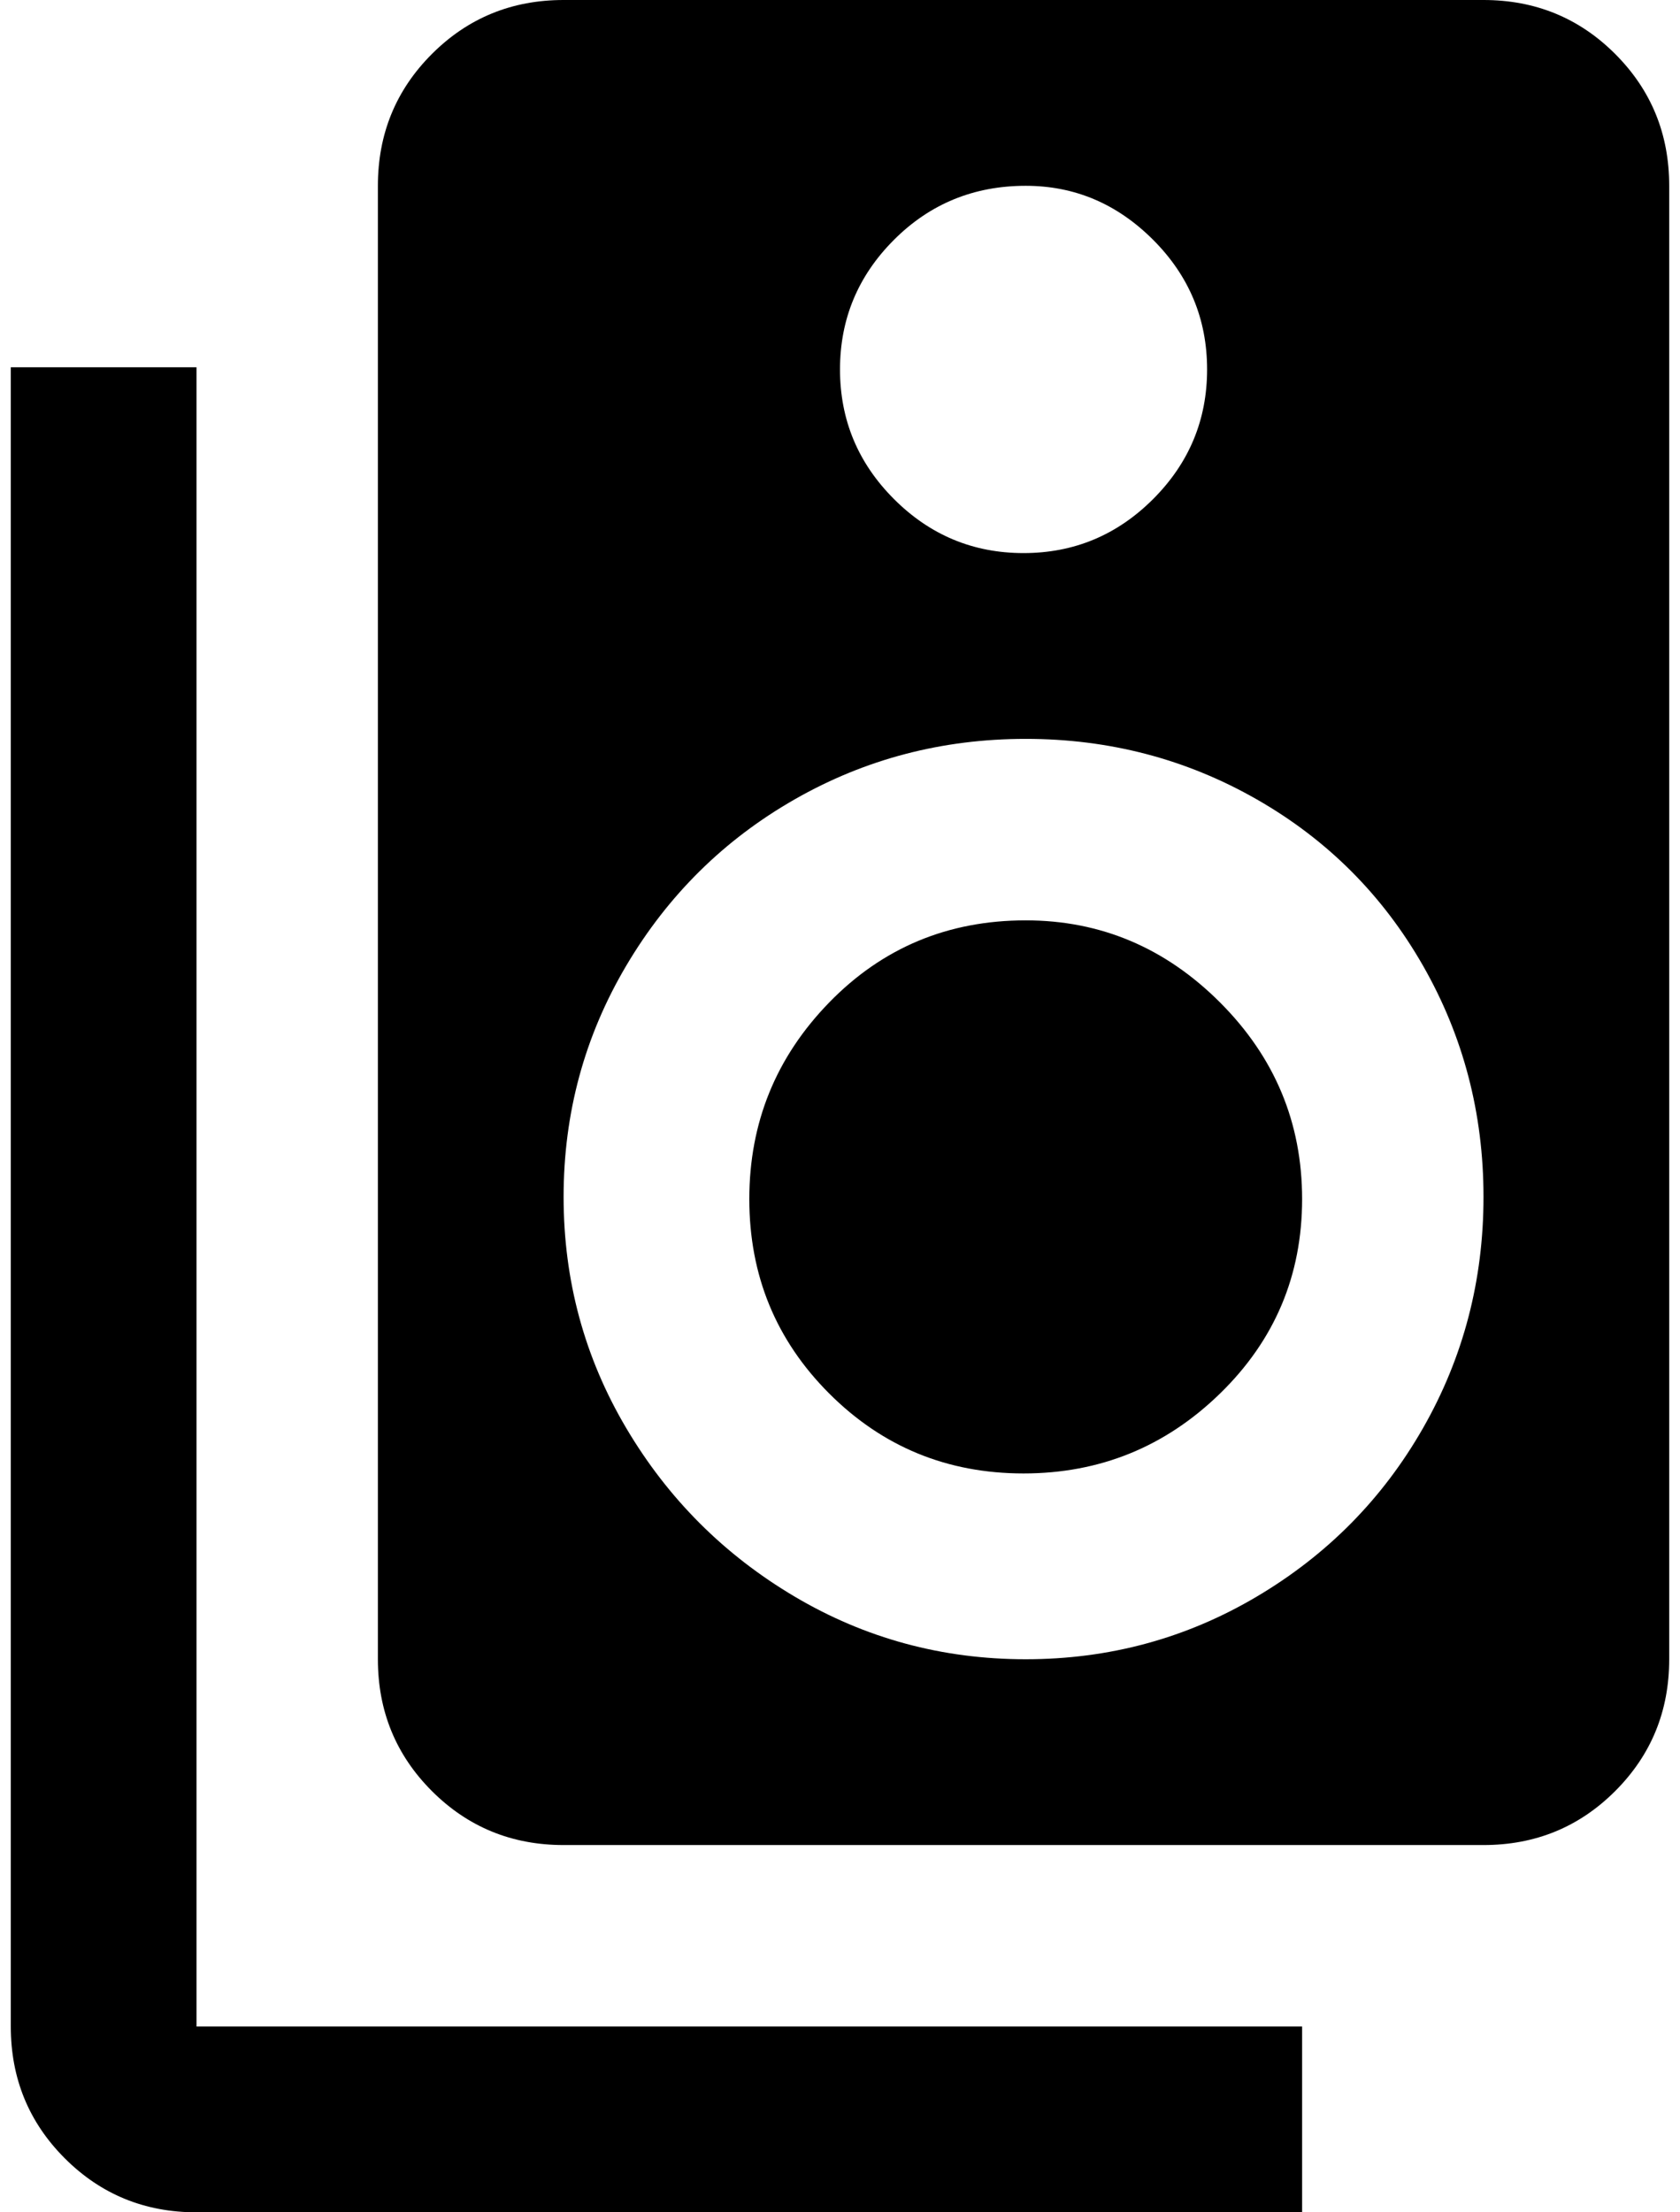 <?xml version="1.0" standalone="no"?>
<!DOCTYPE svg PUBLIC "-//W3C//DTD SVG 1.1//EN" "http://www.w3.org/Graphics/SVG/1.1/DTD/svg11.dtd" >
<svg xmlns="http://www.w3.org/2000/svg" xmlns:xlink="http://www.w3.org/1999/xlink" version="1.1" viewBox="-10 0 1556 2048">
   <path fill="currentColor"
d="M940 852q-108 0 -182 76t-74 182t74 180t180 74t182 -74t76 -180t-76 -182t-180 -76zM940 1536q-116 0 -214 -58t-156 -156t-58 -214t58 -214t156 -154t214 -56t214 56t154 154t56 214t-56 214t-154 156t-214 58zM940 172q68 0 118 50t50 120t-50 120t-120 50t-120 -50
t-50 -120t50 -120t122 -50zM1364 0h-852q-72 0 -122 50t-50 122v1364q0 72 50 122t122 50h852q72 0 122 -50t50 -122v-1364q0 -72 -50 -122t-122 -50zM172 1876h1024v172h-1024q-72 0 -122 -50t-50 -122v-1536h172v1536z" />
</svg>
